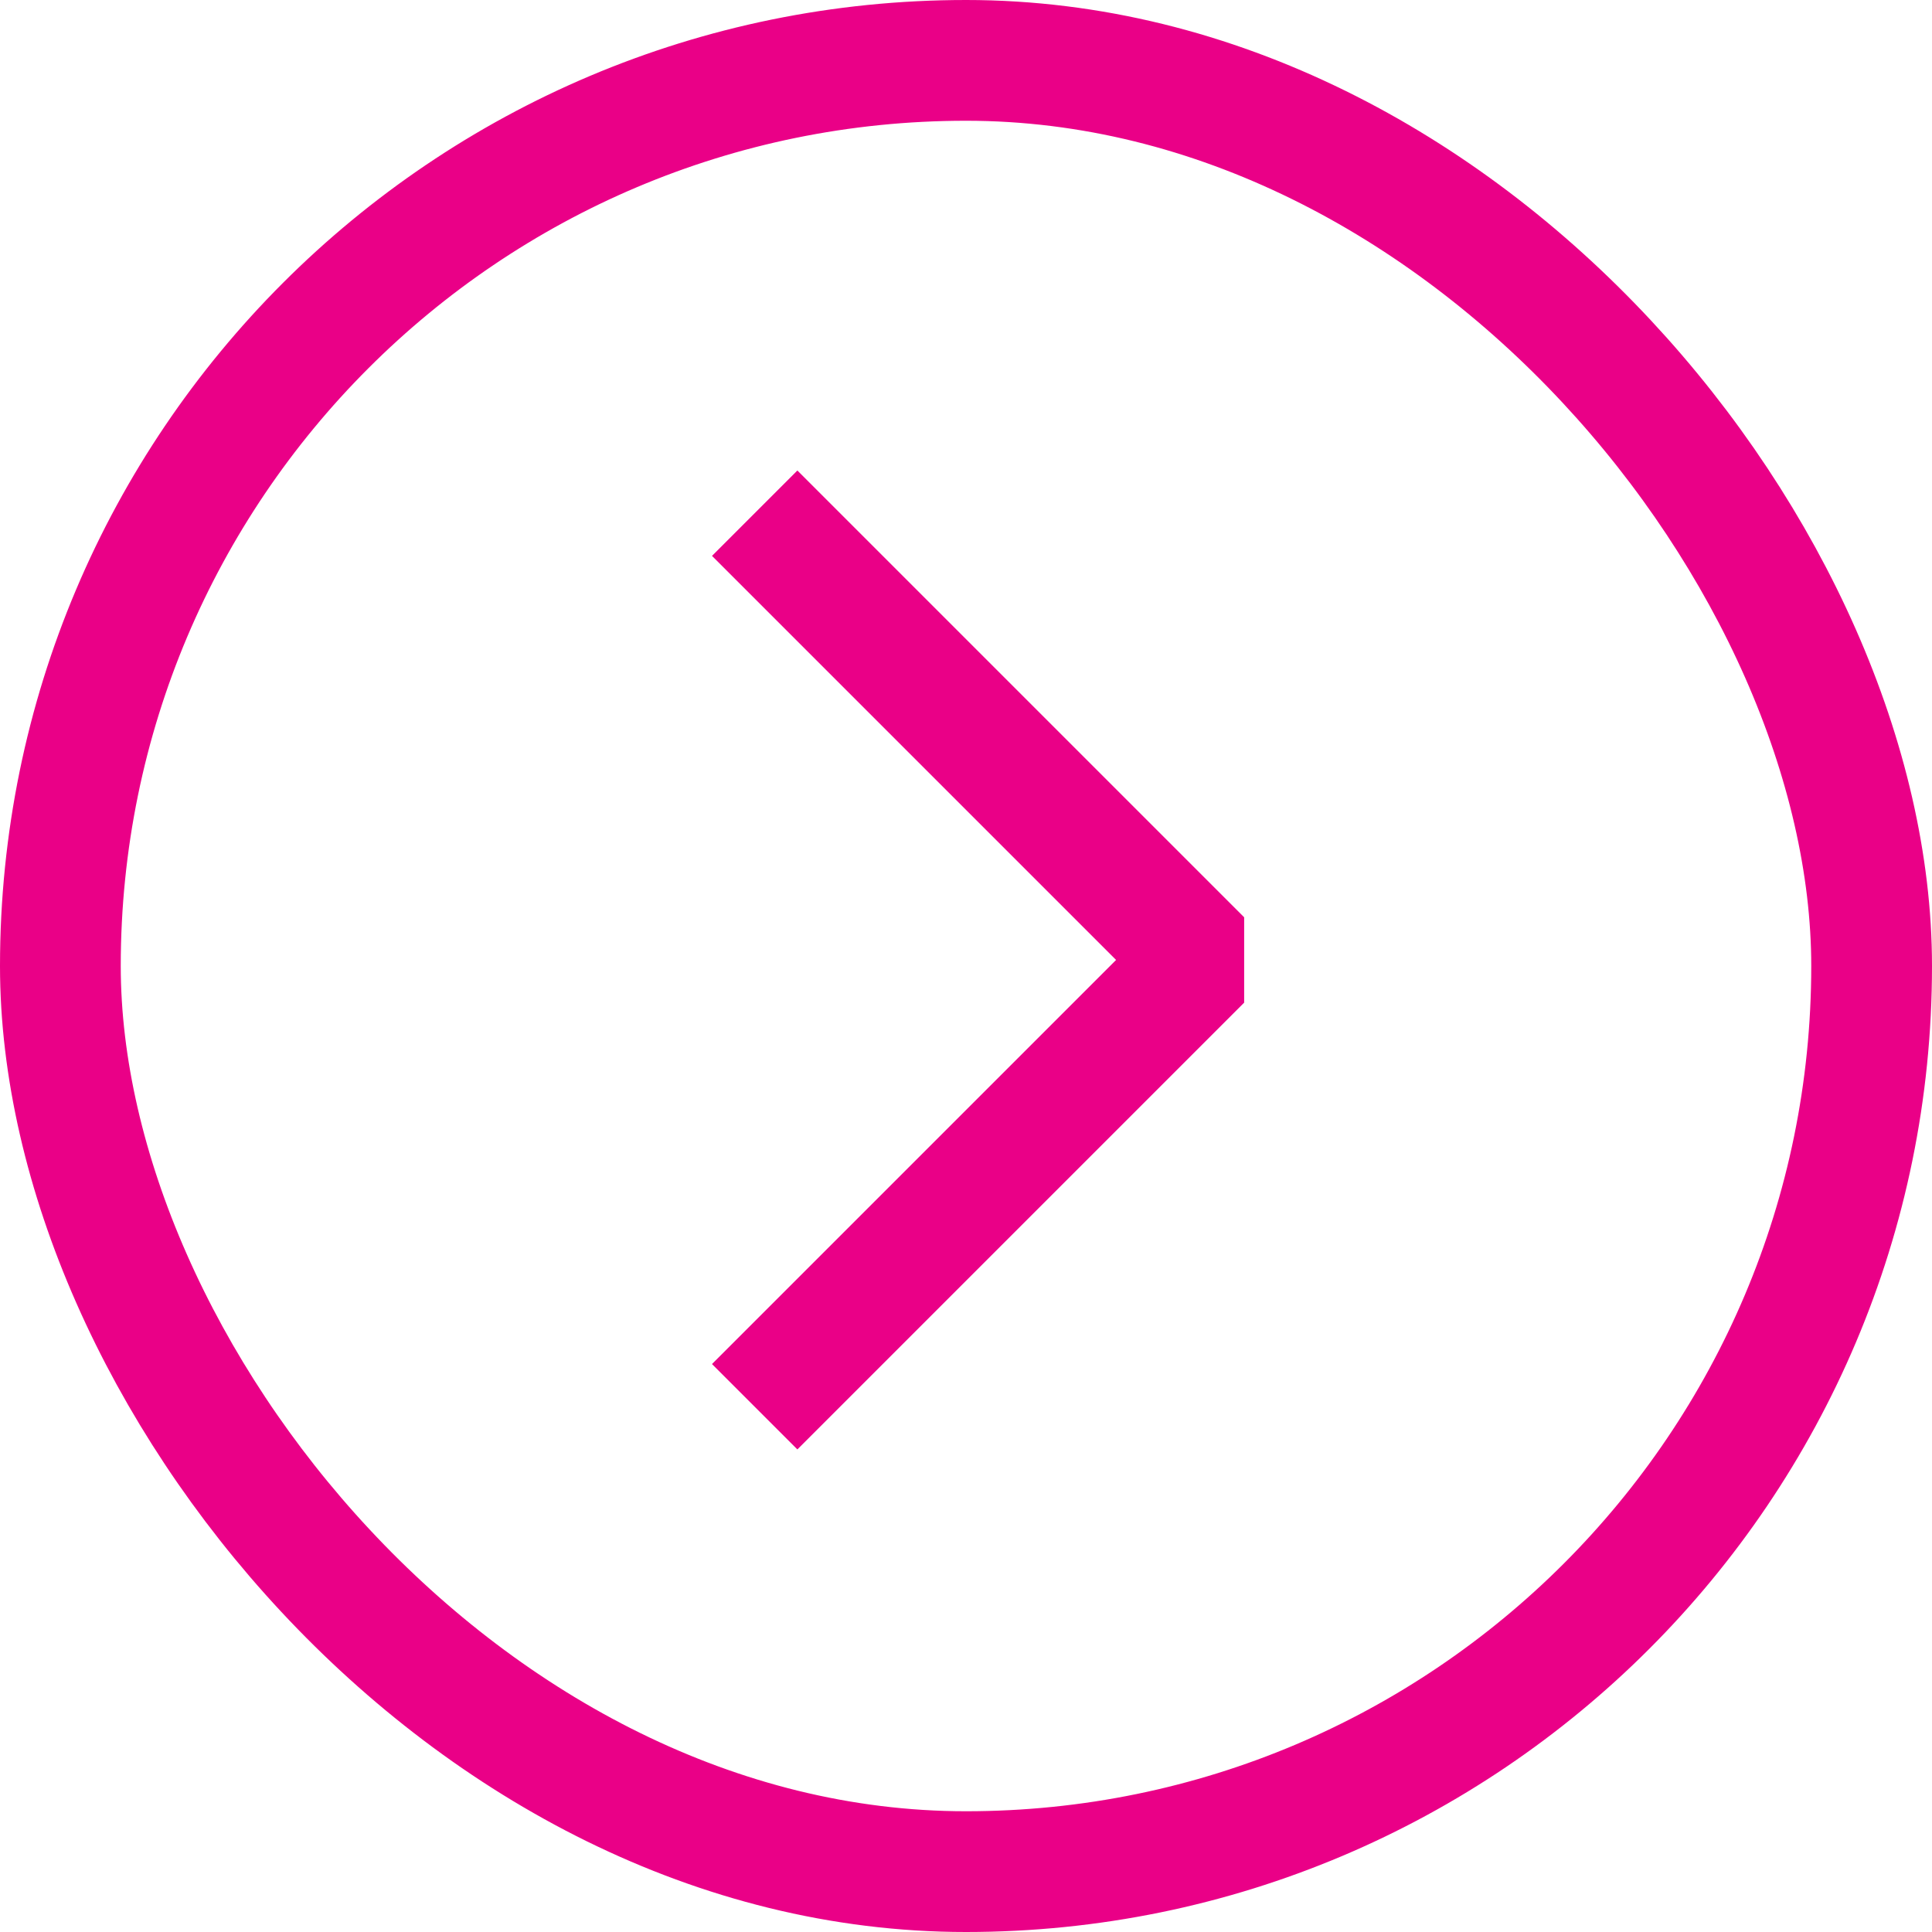 <svg id="ico-arrow-hover" xmlns="http://www.w3.org/2000/svg" width="32" height="32" viewBox="0 0 32 32">
  <g id="Retângulo_2" data-name="Retângulo 2" fill="none" stroke="#ea0087" stroke-width="2">
    <rect width="32" height="32" rx="16" stroke="none"/>
    <rect x="1" y="1" width="30" height="30" rx="15" fill="none"/>
  </g>
  <path id="Caminho_1" data-name="Caminho 1" d="M193,31.258l7.4,7.4-7.4,7.4" transform="translate(-180.5 -22.758)" fill="none" stroke="#ea0087" stroke-linejoin="bevel" stroke-width="2"/>
</svg>
